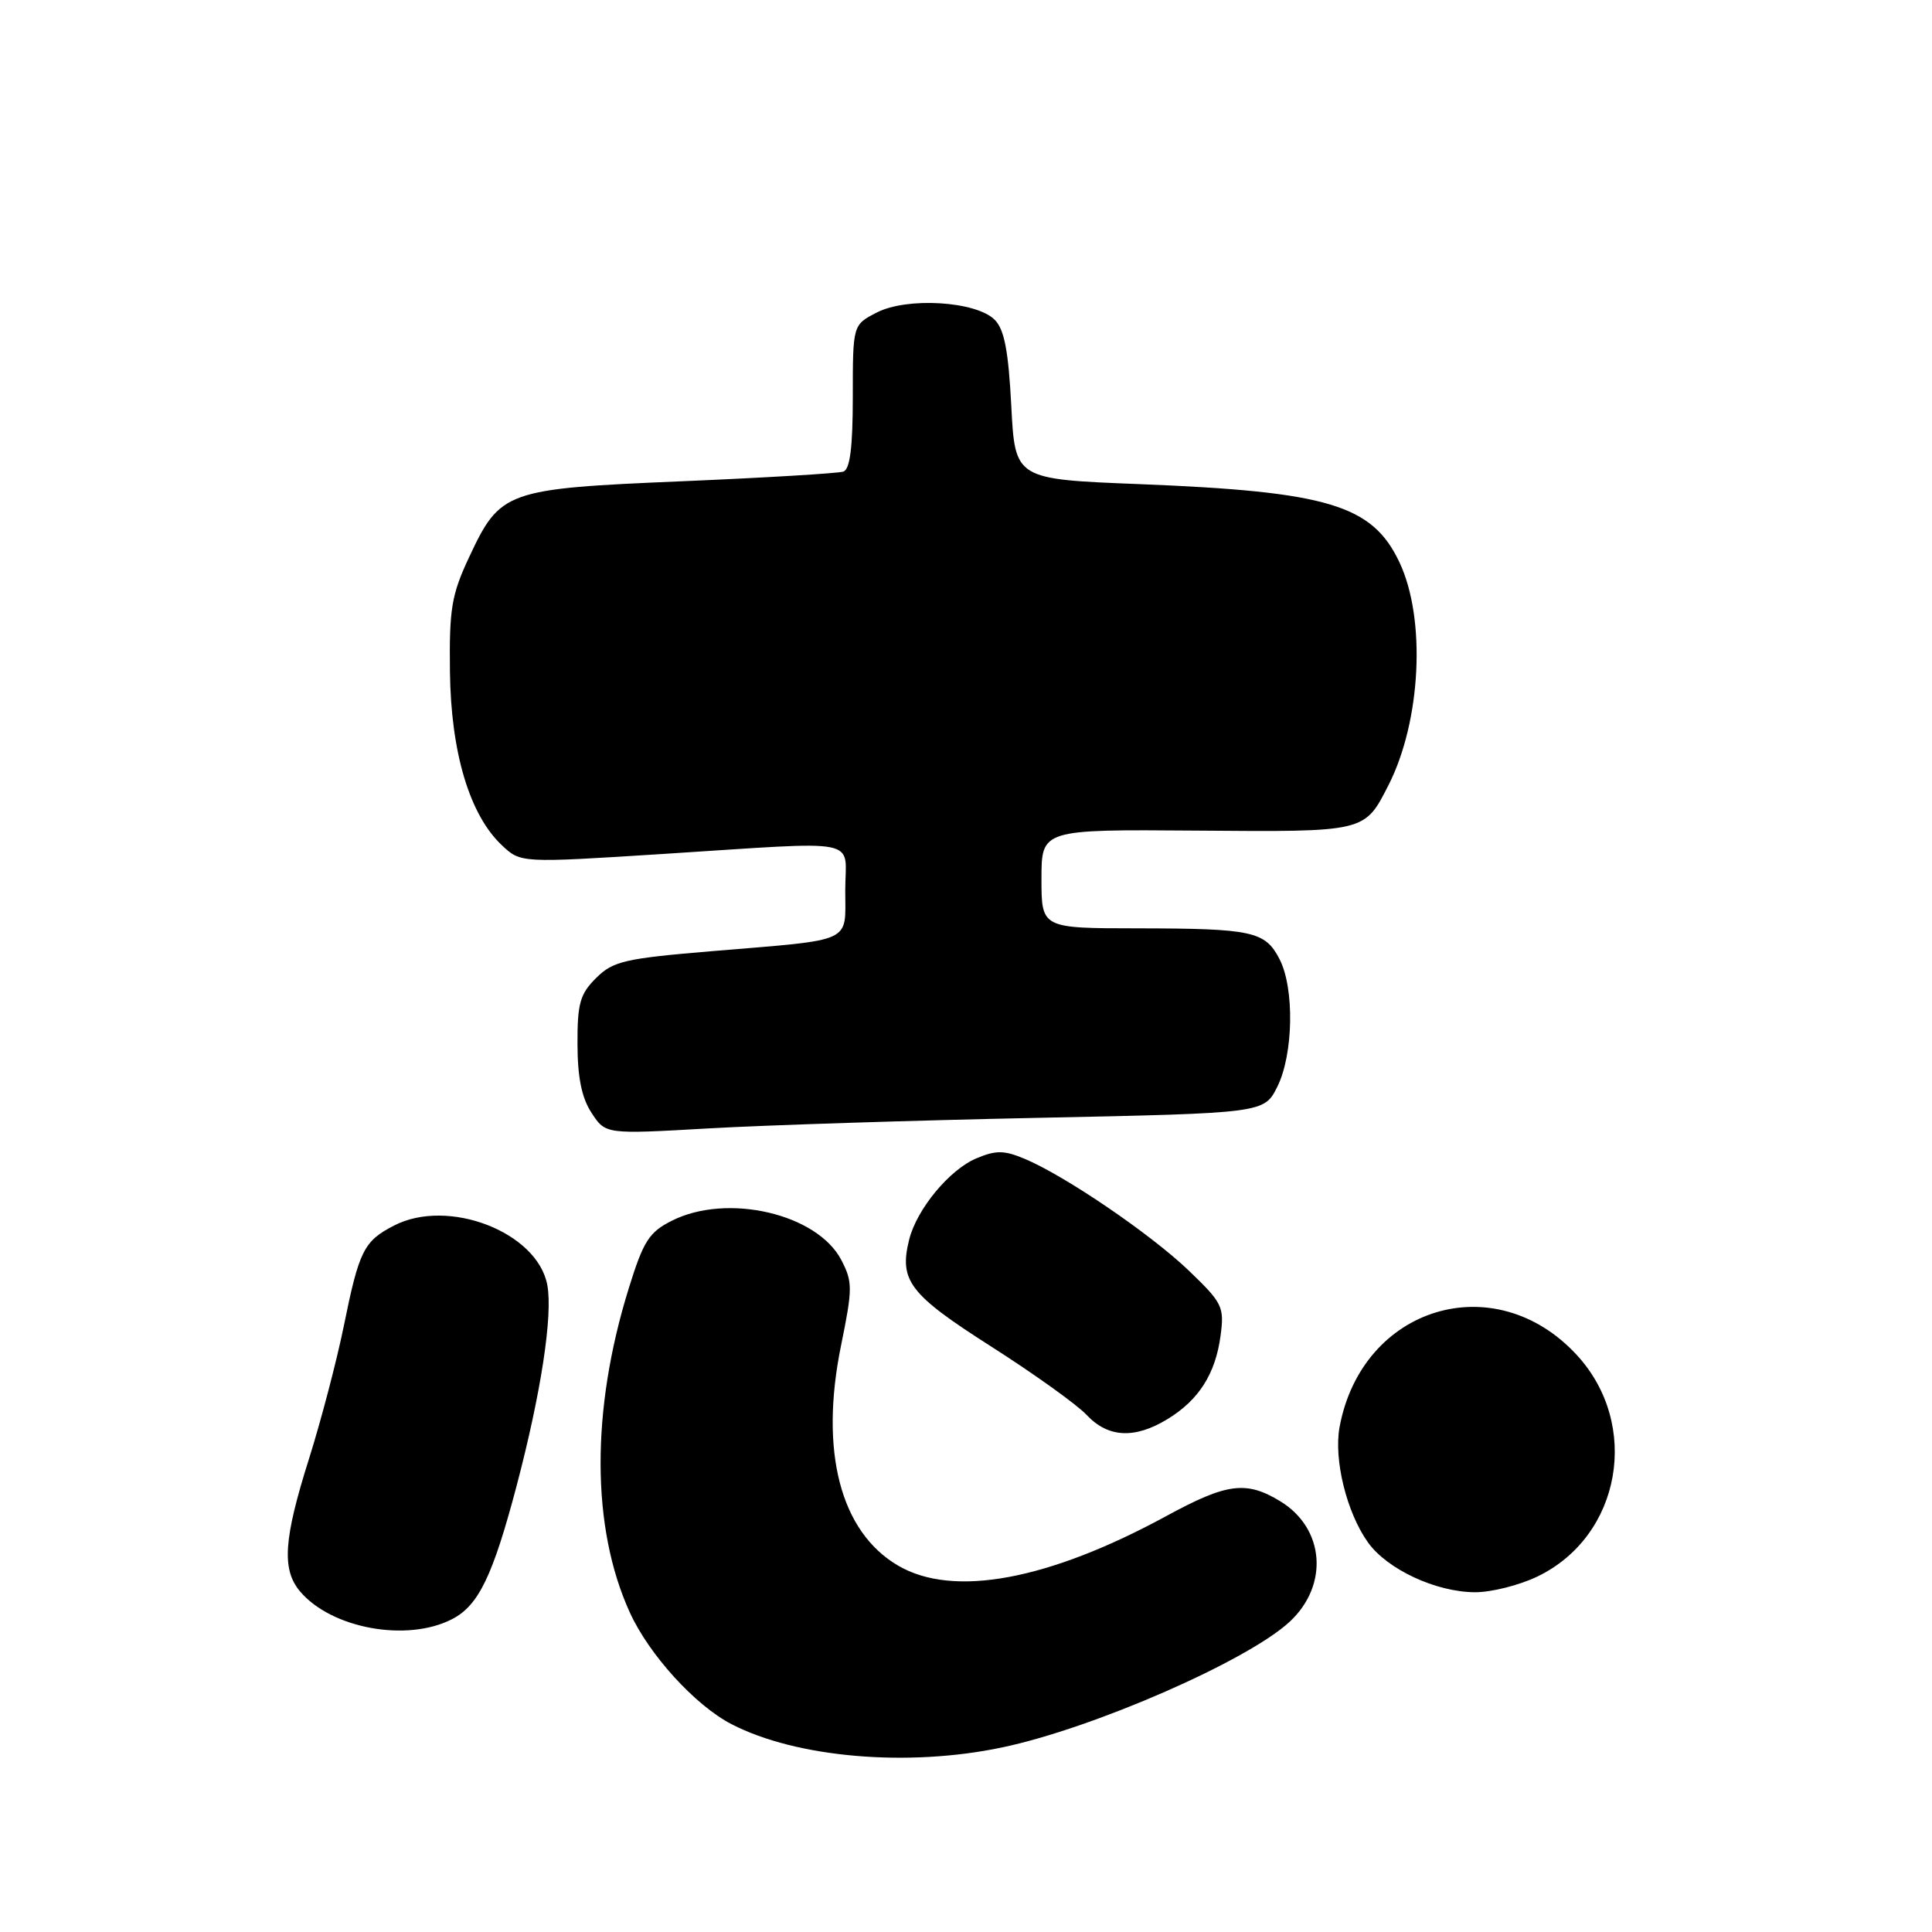 <?xml version="1.0" encoding="UTF-8" standalone="no"?>
<!DOCTYPE svg PUBLIC "-//W3C//DTD SVG 1.1//EN" "http://www.w3.org/Graphics/SVG/1.1/DTD/svg11.dtd" >
<svg xmlns="http://www.w3.org/2000/svg" xmlns:xlink="http://www.w3.org/1999/xlink" version="1.1" viewBox="0 0 256 256">
 <g >
 <path fill="currentColor"
d=" M 132.80 231.54 C 144.89 229.00 165.35 220.05 170.91 214.87 C 176.11 210.02 175.52 202.51 169.65 198.93 C 165.14 196.18 162.58 196.51 154.59 200.86 C 138.90 209.40 126.31 211.73 119.00 207.45 C 111.34 202.96 108.58 192.31 111.44 178.30 C 112.98 170.74 112.99 169.87 111.49 166.98 C 108.31 160.83 96.37 158.05 89.03 161.75 C 86.00 163.27 85.26 164.44 83.31 170.72 C 78.29 186.88 78.34 202.44 83.45 213.65 C 86.00 219.25 92.12 225.98 96.93 228.46 C 105.53 232.91 120.27 234.18 132.80 231.54 Z  M 59.91 214.54 C 63.41 212.74 65.30 208.82 68.46 196.86 C 71.69 184.58 73.27 174.28 72.52 170.27 C 71.21 163.26 59.38 158.68 52.20 162.40 C 48.20 164.46 47.58 165.71 45.54 175.78 C 44.61 180.33 42.55 188.20 40.95 193.28 C 37.58 203.94 37.31 207.95 39.75 210.86 C 43.90 215.79 53.95 217.63 59.91 214.54 Z  M 203.75 208.88 C 214.82 203.52 217.43 188.76 208.93 179.54 C 198.07 167.76 180.47 173.11 177.50 189.09 C 176.71 193.39 178.43 200.39 181.25 204.36 C 183.80 207.94 190.25 210.95 195.43 210.98 C 197.60 210.99 201.34 210.05 203.75 208.88 Z  M 154.70 188.04 C 158.85 185.51 161.05 182.05 161.73 177.00 C 162.24 173.16 162.00 172.66 157.52 168.36 C 152.45 163.50 141.09 155.77 135.73 153.53 C 133.04 152.41 131.95 152.40 129.37 153.49 C 125.80 154.99 121.48 160.22 120.47 164.25 C 119.11 169.70 120.50 171.51 131.32 178.41 C 136.99 182.03 142.70 186.11 143.99 187.49 C 146.83 190.51 150.35 190.69 154.70 188.04 Z  M 137.50 148.12 C 167.50 147.50 167.50 147.50 169.25 144.00 C 171.39 139.71 171.54 130.95 169.54 127.08 C 167.64 123.40 165.94 123.03 150.75 123.01 C 138.00 123.00 138.00 123.00 138.00 116.45 C 138.00 109.90 138.00 109.90 158.51 110.06 C 181.01 110.24 180.79 110.29 183.98 104.04 C 188.31 95.54 188.98 81.97 185.42 74.48 C 181.83 66.90 175.97 65.14 151.00 64.15 C 134.50 63.50 134.50 63.50 134.00 53.78 C 133.62 46.47 133.08 43.65 131.80 42.37 C 129.33 39.90 120.17 39.34 116.16 41.42 C 113.00 43.05 113.00 43.05 113.00 52.56 C 113.00 59.27 112.63 62.19 111.75 62.49 C 111.06 62.72 101.44 63.30 90.36 63.77 C 66.99 64.76 66.29 65.01 62.16 73.83 C 59.83 78.80 59.52 80.67 59.62 89.00 C 59.75 99.72 62.22 107.98 66.51 112.01 C 69.00 114.35 69.00 114.35 87.75 113.16 C 114.76 111.44 112.00 110.90 112.00 117.98 C 112.00 125.05 113.31 124.45 94.50 126.02 C 82.78 127.00 81.25 127.35 79.00 129.58 C 76.86 131.70 76.50 132.94 76.52 138.34 C 76.53 142.77 77.08 145.48 78.39 147.47 C 80.24 150.30 80.24 150.30 93.87 149.52 C 101.37 149.09 121.00 148.46 137.50 148.12 Z "/>
</g>
</svg>